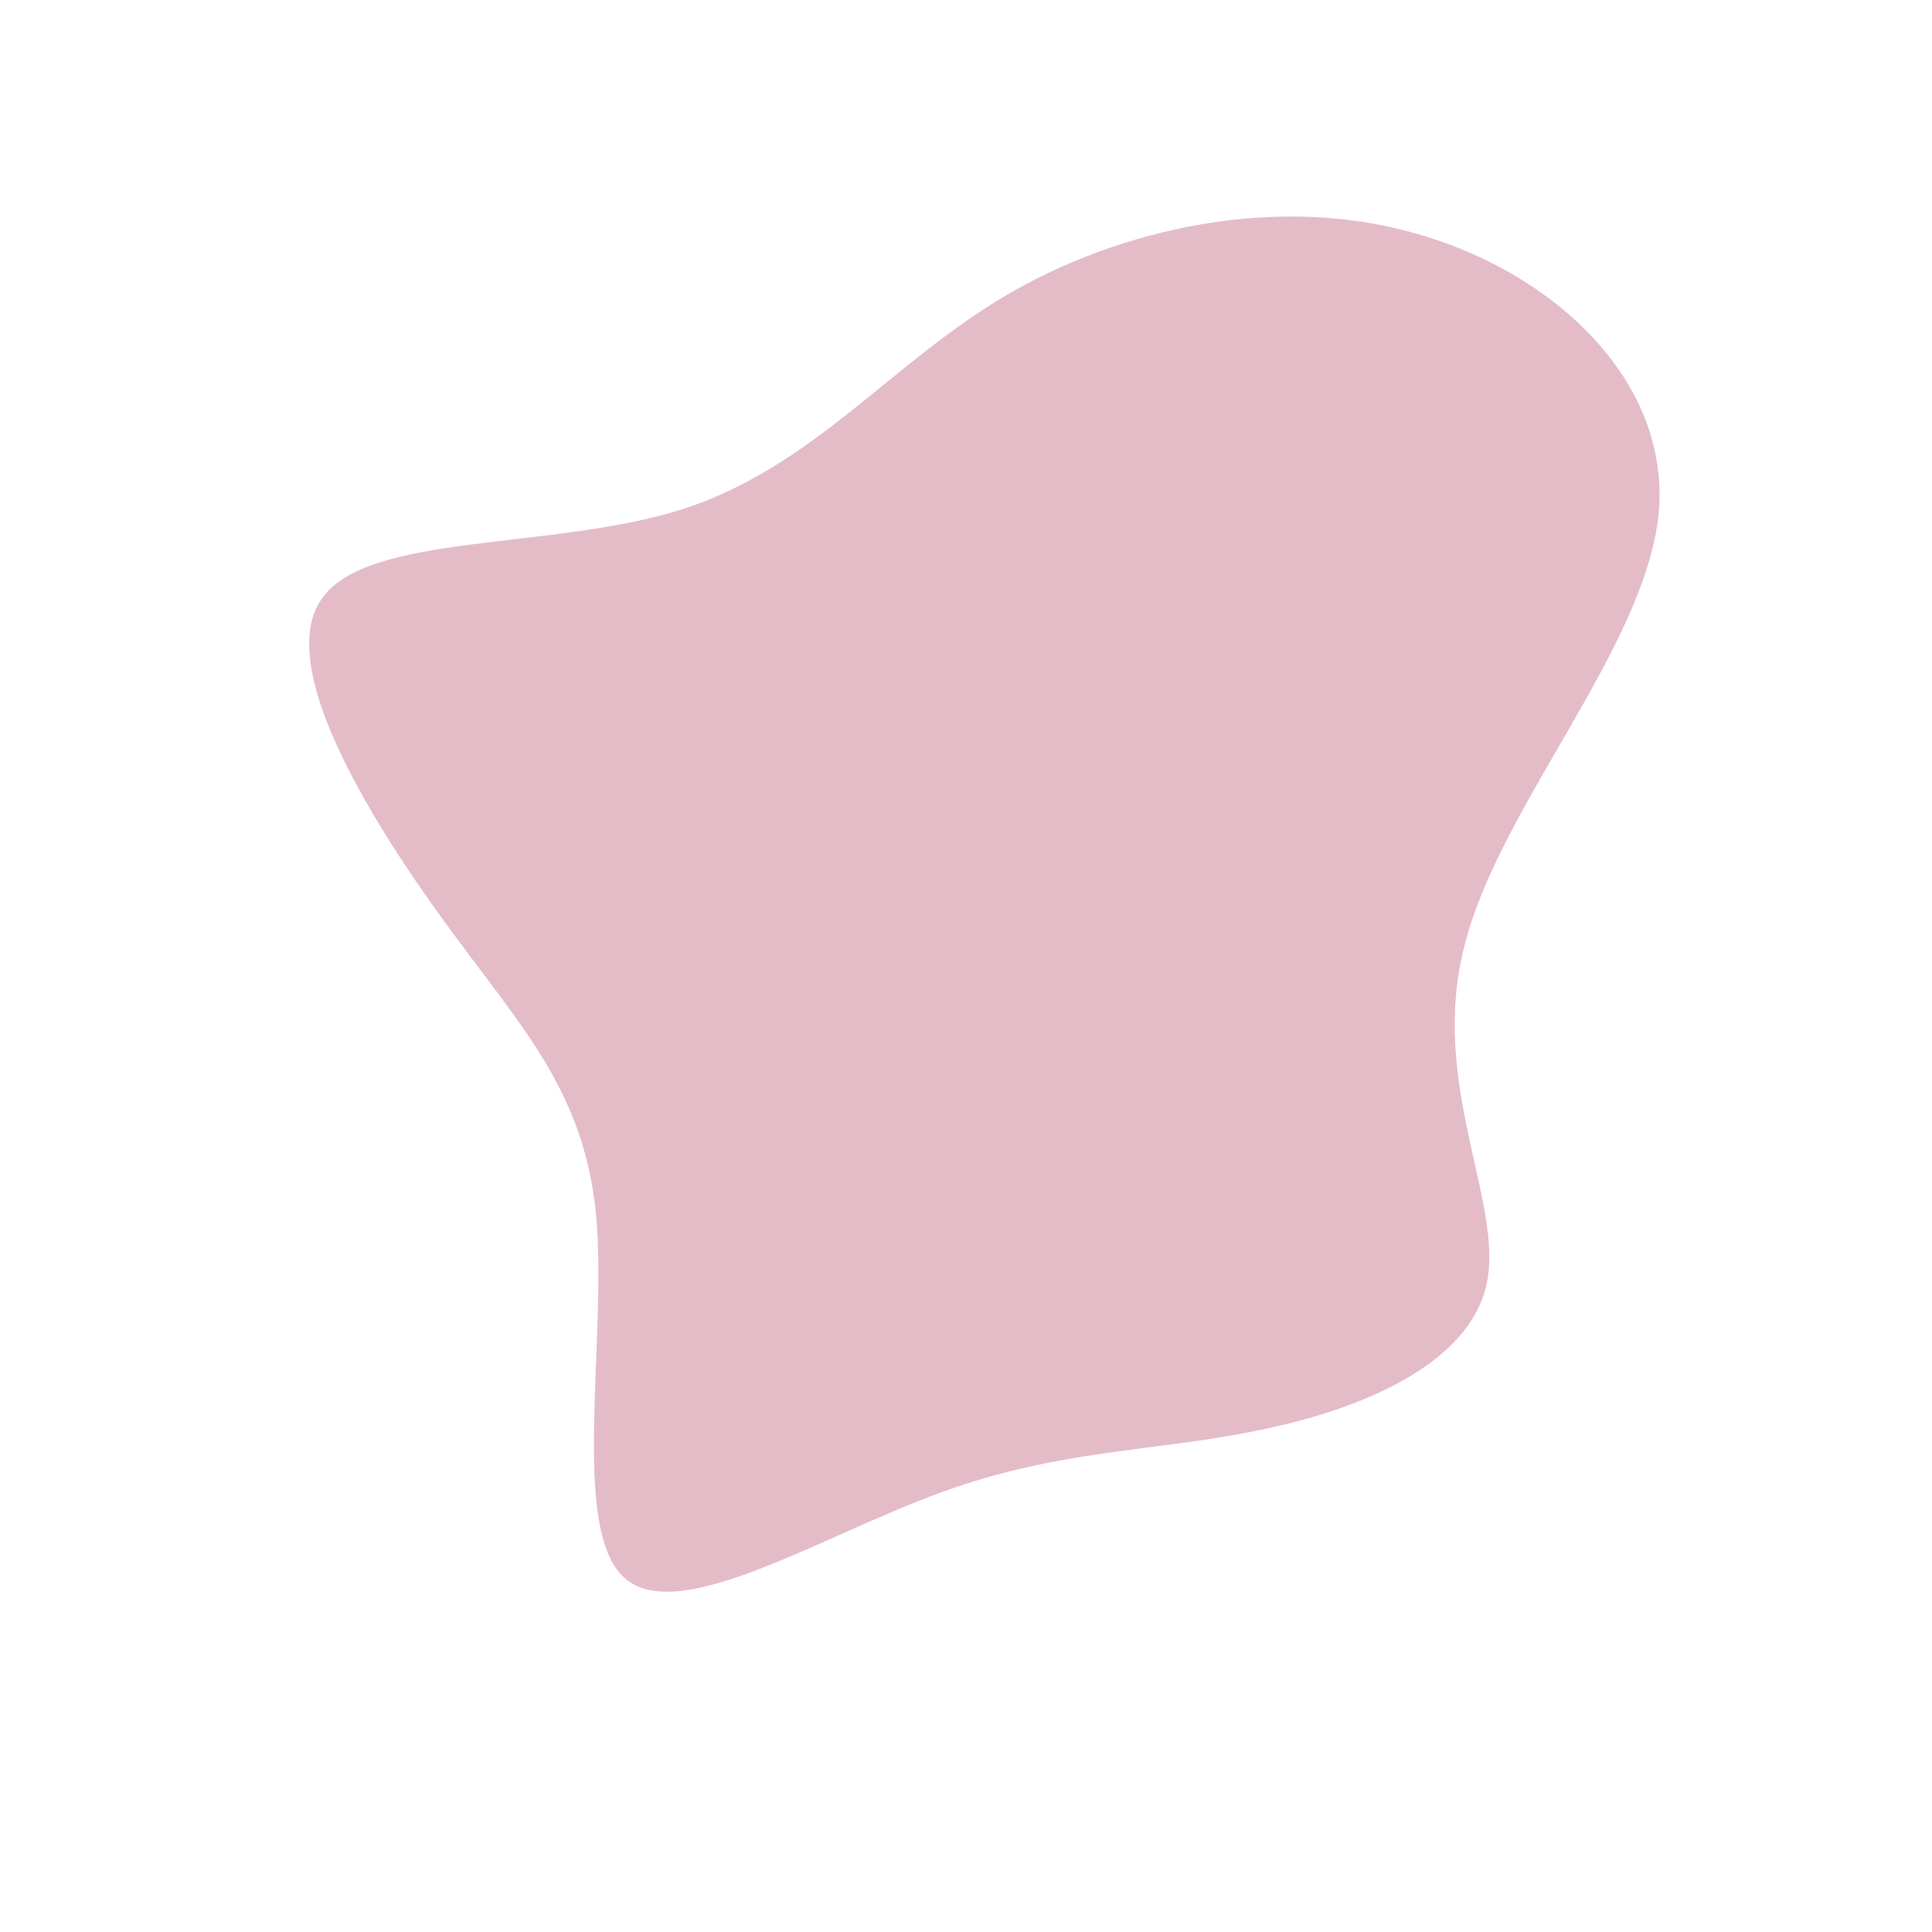 <?xml version="1.0" standalone="no"?>
<svg viewBox="0 0 200 200" xmlns="http://www.w3.org/2000/svg">
  <path fill="#E4BCC7" d="M46.3,-75.9C60.6,-72,73,-60.7,71.7,-46.8C70.3,-32.9,55.2,-16.5,51.6,-2.1C47.9,12.2,55.7,24.5,53.9,32.9C52.1,41.3,40.7,46,30.1,48.1C19.5,50.3,9.7,50,-2.6,54.5C-15,59,-29.9,68.4,-35.4,63.3C-41,58.2,-37.1,38.7,-38.3,25.7C-39.6,12.8,-46,6.4,-54,-4.6C-62,-15.6,-71.5,-31.2,-66.7,-38C-62,-44.9,-42.8,-43,-29.3,-47.3C-15.8,-51.7,-7.9,-62.3,4.1,-69.4C16,-76.4,32.1,-79.9,46.3,-75.9Z" transform="translate(100 100)" />
</svg>
